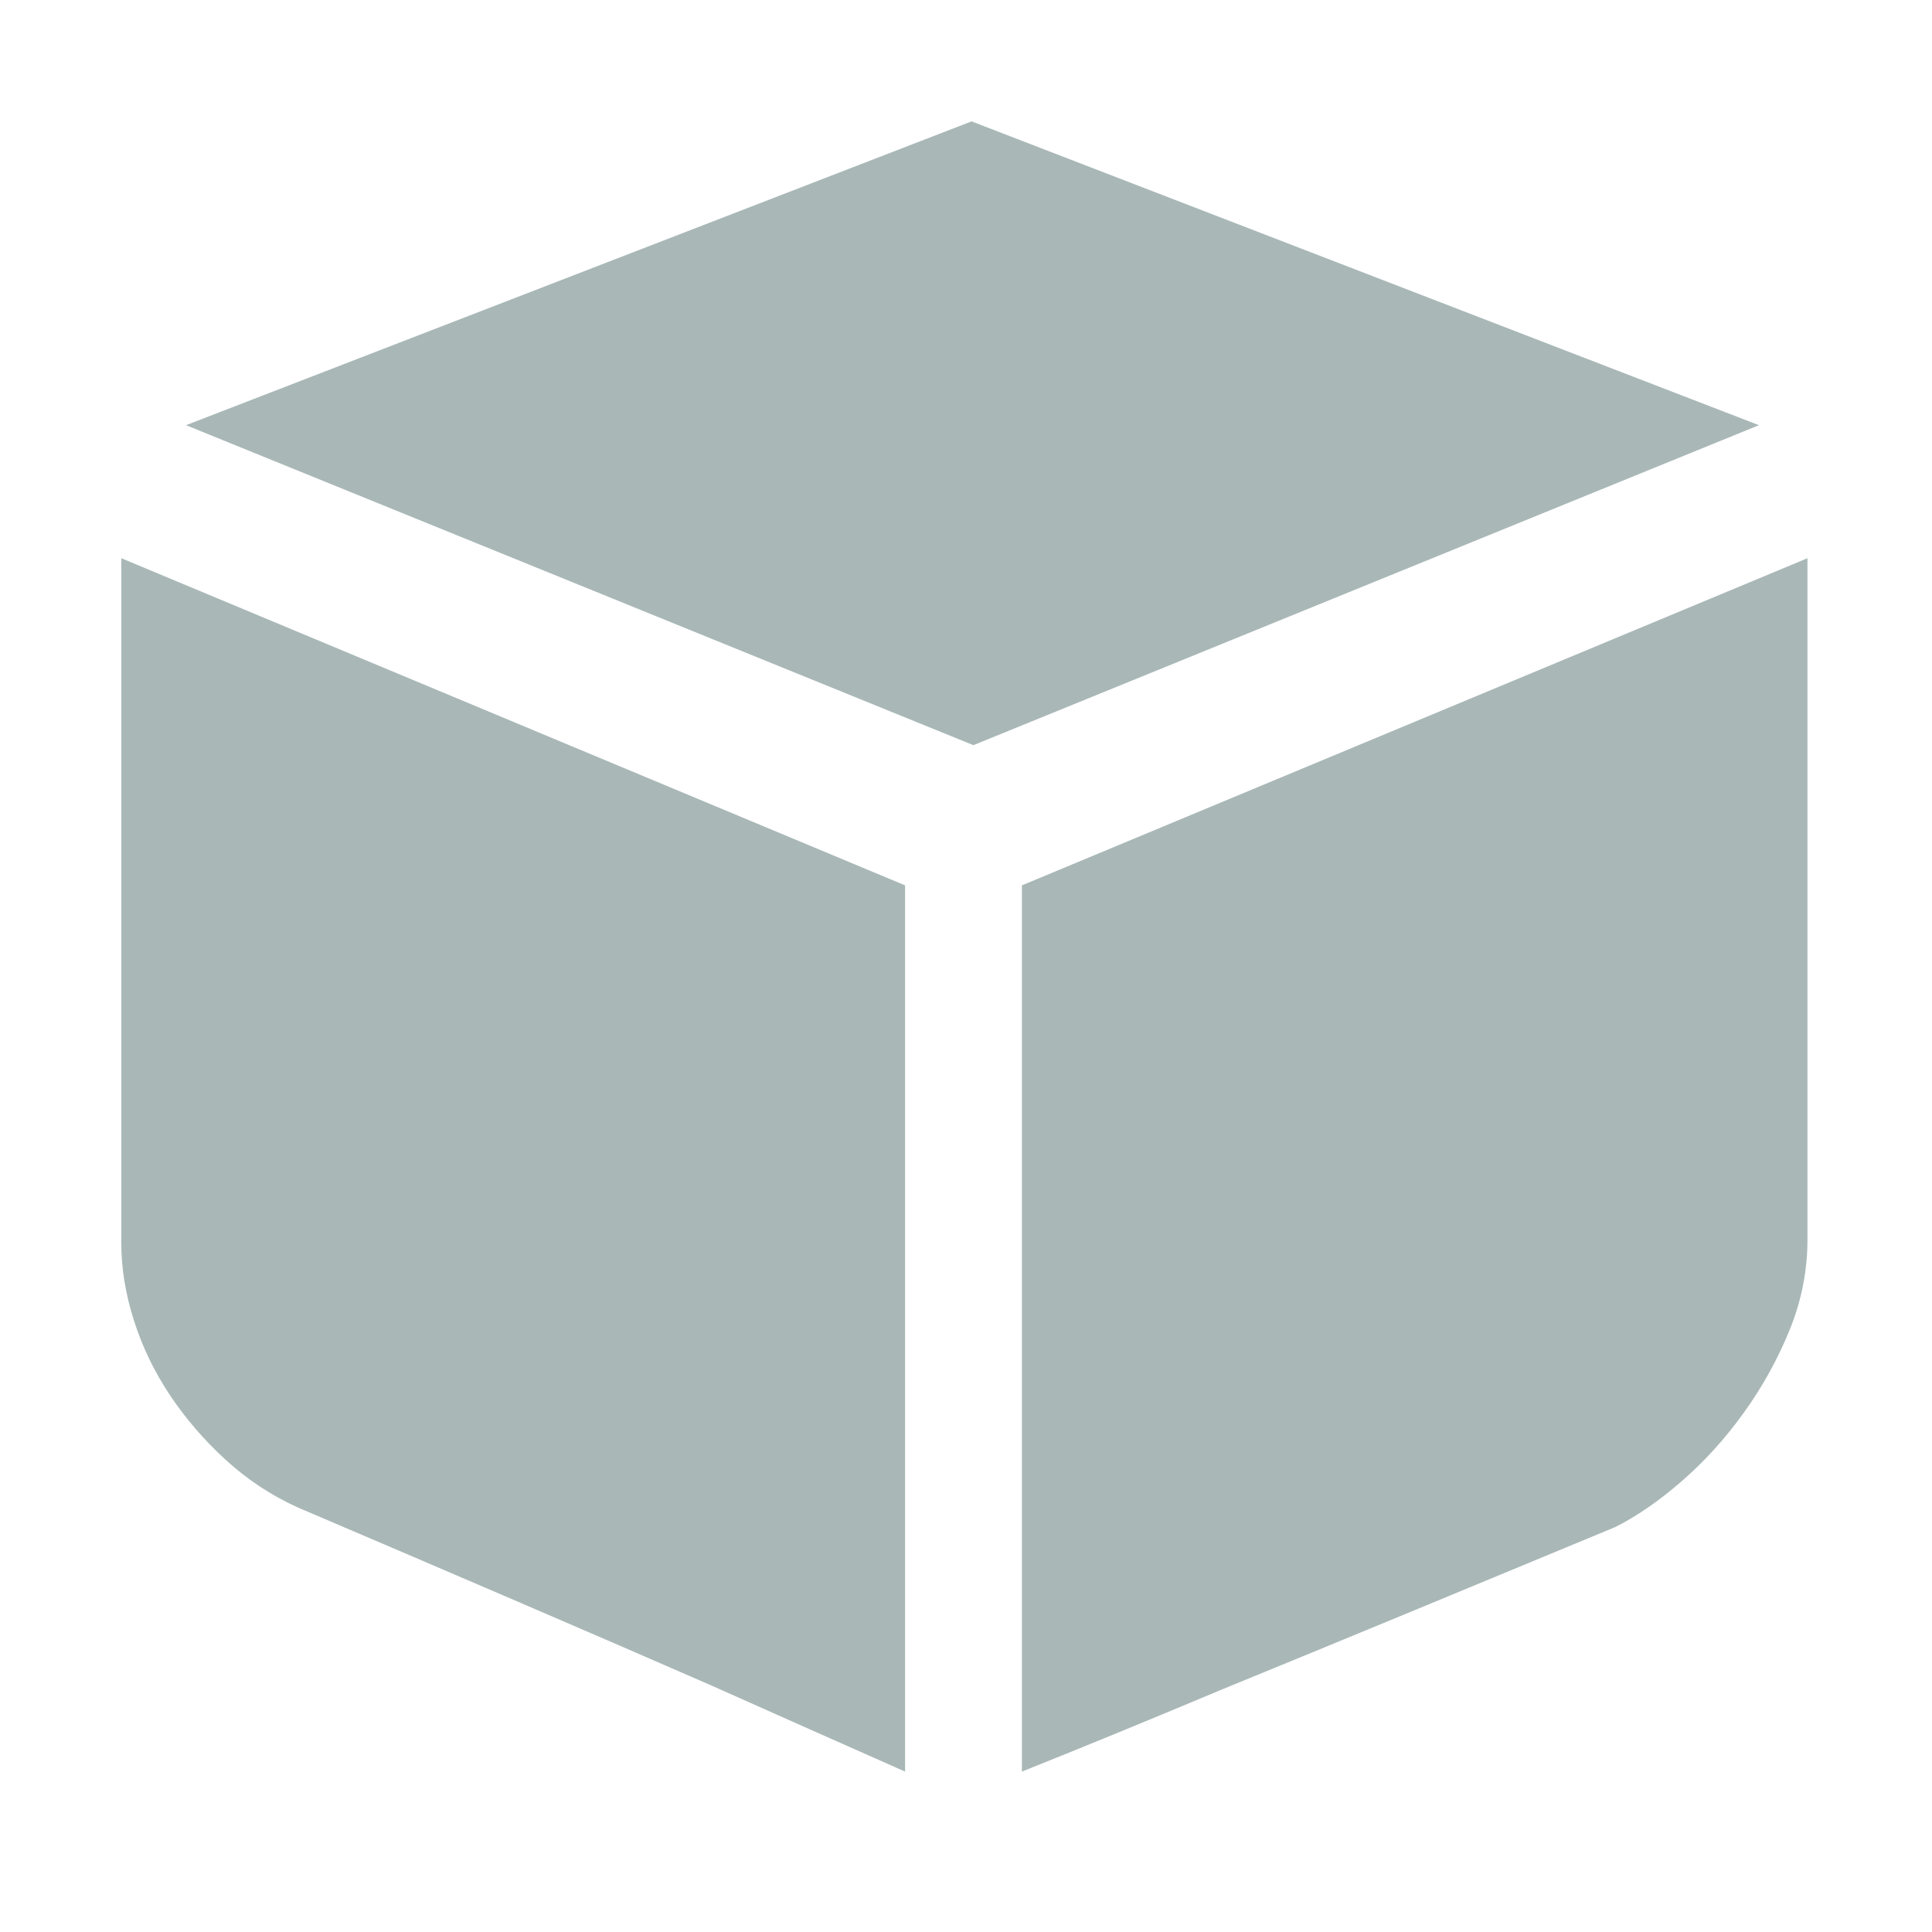 <?xml version="1.0" standalone="no"?><!DOCTYPE svg PUBLIC "-//W3C//DTD SVG 1.1//EN" "http://www.w3.org/Graphics/SVG/1.1/DTD/svg11.dtd"><svg width="128" height="128" viewBox="0 0 128 128" version="1.1" xmlns="http://www.w3.org/2000/svg" xmlns:xlink="http://www.w3.org/1999/xlink"><defs><style type="text/css"><![CDATA[

]]></style></defs><g class="transform-group"><g transform="scale(0.125, 0.125)"><path d="M932.274 225.357l-416.363 169.596-417.315-169.596L514.949 64.332 932.274 225.357zM64.295 295.864 479.707 469.261l0 469.719c-33.028-14.594-67.318-29.87-102.9-45.739-30.48-13.32-64.948-28.242-103.374-44.762-38.43-16.522-77.008-33.042-115.762-49.567-13.97-6.346-26.681-14.756-38.115-25.23-11.436-10.469-21.283-21.919-29.53-34.291-8.261-12.398-14.61-25.582-19.059-39.554-4.448-13.971-6.674-27.617-6.674-40.965L64.294 295.864 64.295 295.864zM957.994 295.864l0 361.108c0 16.495-3.173 32.554-9.523 48.101-6.361 15.573-14.459 30.166-24.307 43.813-9.835 13.673-20.798 25.746-32.869 36.218-12.059 10.5-23.816 18.582-35.253 24.309-33.668 13.97-68.908 28.566-105.751 43.811-36.841 15.248-70.82 29.221-101.95 41.942-36.206 15.222-71.77 29.844-106.711 43.814L541.631 469.261 957.994 295.864zM957.994 295.864" fill="#a9b7b7"></path></g></g></svg>